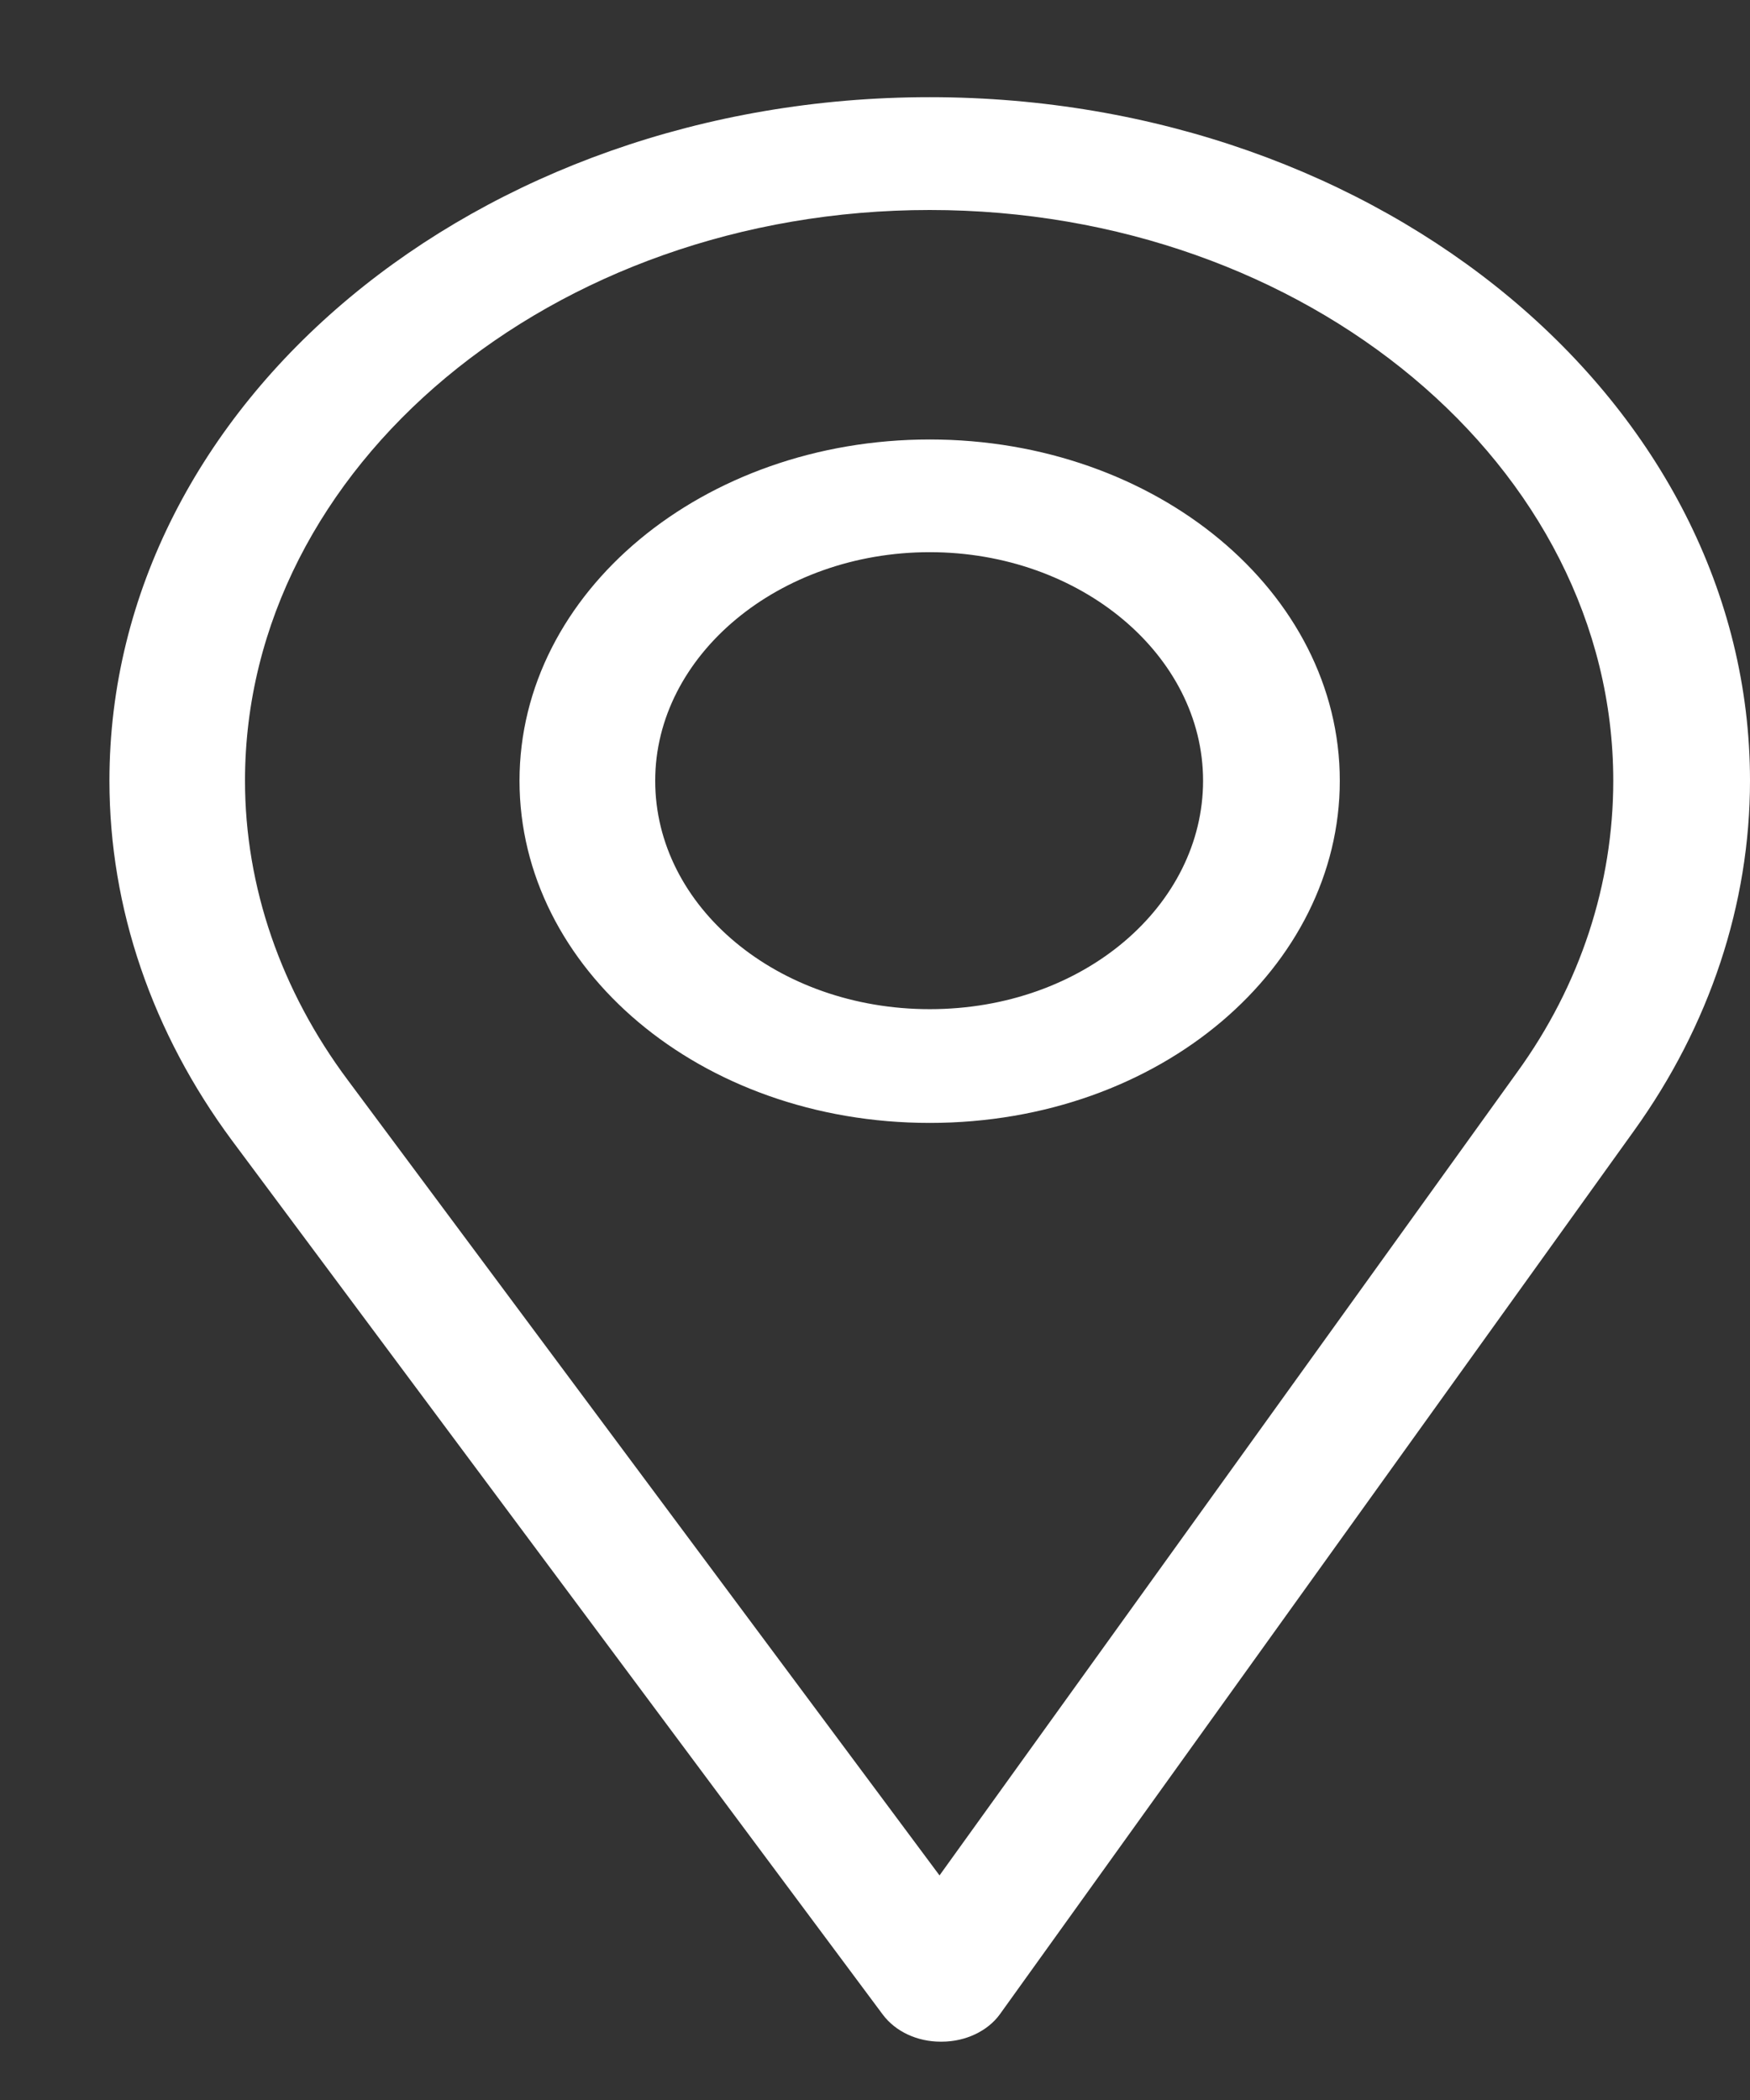 <svg width="15" height="18" viewBox="0 0 15 18" fill="none" xmlns="http://www.w3.org/2000/svg">
<rect x="0" y="0" width="15" height="18" fill="#333333" stroke="none"/>
<path d="M7.969 0.833C4.088 0.833 0.938 3.458 0.938 6.692C0.938 7.783 1.303 8.85 1.988 9.775L7.566 17.267C7.678 17.417 7.866 17.5 8.062 17.5C8.072 17.5 8.072 17.5 8.072 17.5C8.278 17.5 8.466 17.408 8.569 17.267L14.006 9.692C14.653 8.792 15 7.75 15 6.692C15 3.458 11.85 0.833 7.969 0.833ZM13.003 9.192L8.053 16.075L2.981 9.258C2.409 8.492 2.1 7.6 2.1 6.692C2.1 4 4.734 1.8 7.969 1.8C11.203 1.8 13.828 4 13.828 6.692C13.828 7.575 13.547 8.442 13.003 9.192ZM7.969 3.767C6.028 3.767 4.453 5.075 4.453 6.692C4.453 8.3 6 9.625 7.969 9.625C9.956 9.625 11.484 8.283 11.484 6.692C11.484 5.075 9.909 3.767 7.969 3.767ZM7.969 8.65C6.666 8.65 5.616 7.775 5.616 6.692C5.616 5.617 6.675 4.733 7.969 4.733C9.262 4.733 10.312 5.617 10.312 6.692C10.312 7.758 9.291 8.65 7.969 8.65Z" fill="white"/>
</svg>
